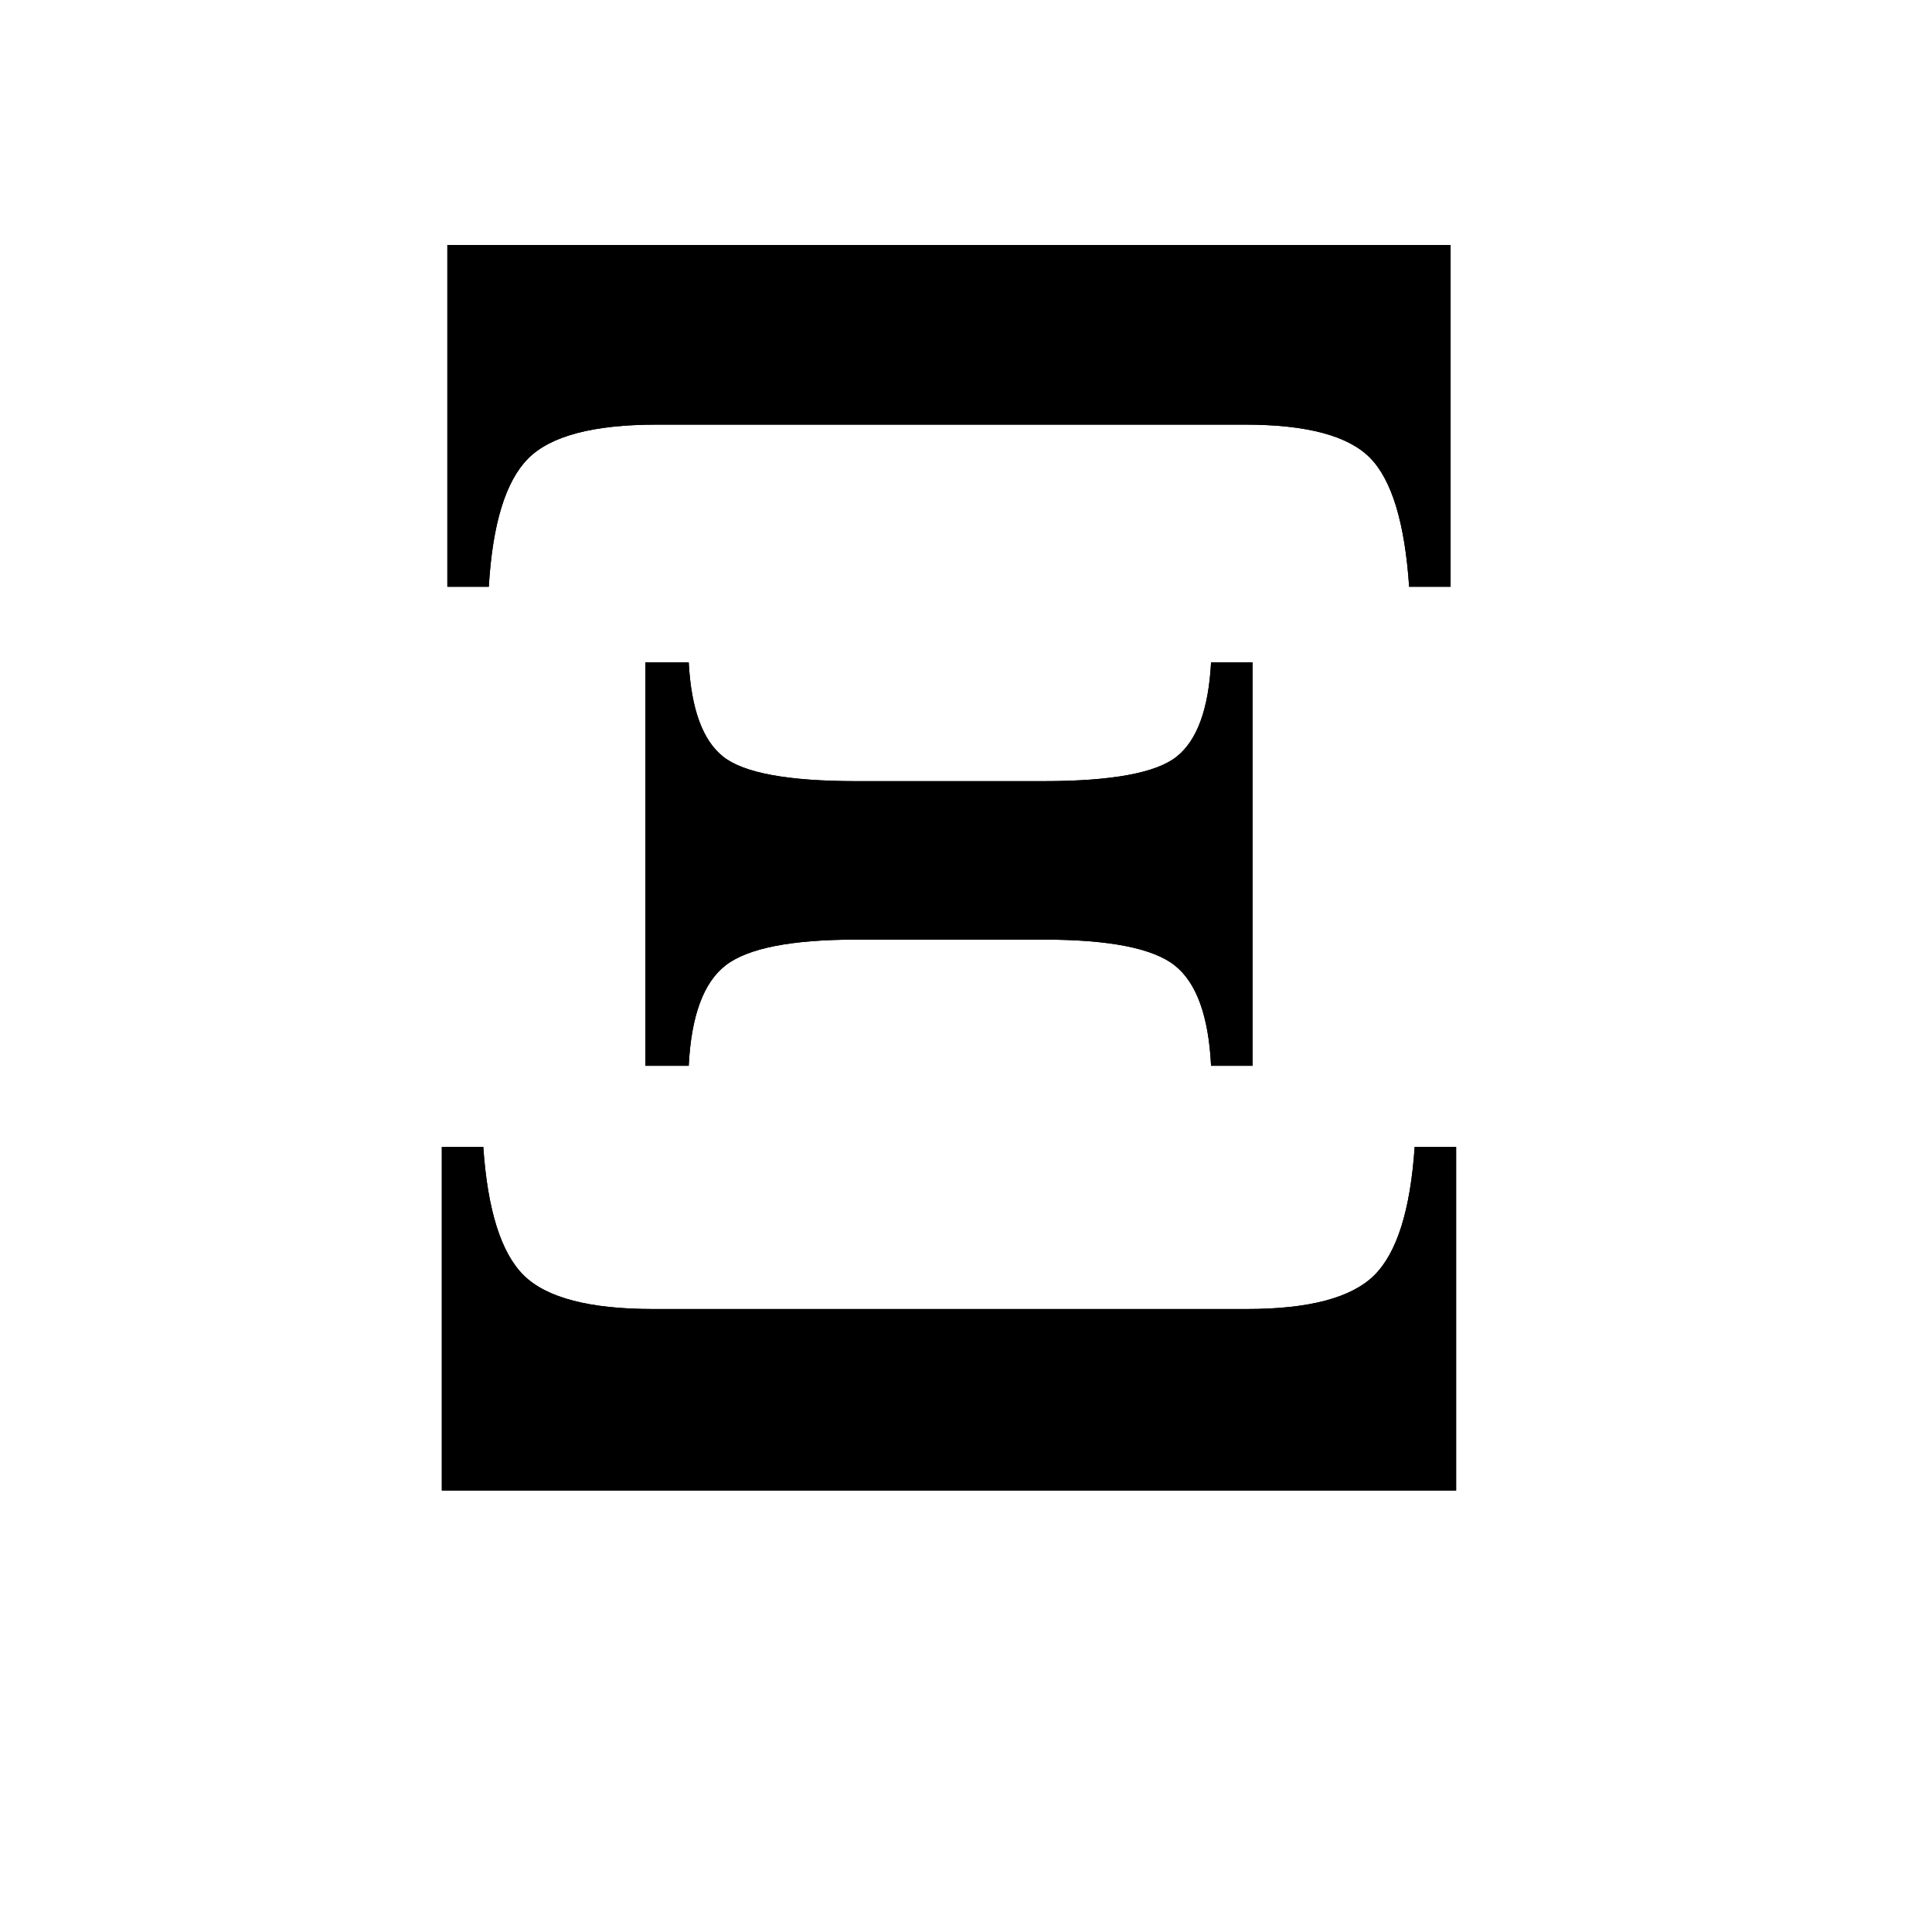 <?xml version="1.0" standalone="no"?><!DOCTYPE svg PUBLIC "-//W3C//DTD SVG 1.1//EN" "http://www.w3.org/Graphics/SVG/1.1/DTD/svg11.dtd"><svg class="icon" width="400px" height="400.00px" viewBox="0 0 1024 1024" version="1.1" xmlns="http://www.w3.org/2000/svg"><path fill="#000000" d="M345.992 693.809h314.942c32.877 0 55.338-5.941 67.382-17.823 12.045-11.881 19.206-34.586 21.485-68.115h21.972V790H234.176V607.871h21.972c2.28 33.529 9.44 56.234 21.485 68.115 12.044 11.882 34.83 17.823 68.36 17.823z m107.91-279.786h99.121c36.133 0 59.652-4.313 70.557-12.939 10.905-8.626 17.009-25.31 18.31-50.049h21.973v213.867h-21.972c-1.302-26.367-7.731-44.108-19.287-53.222-11.557-9.115-34.75-13.672-69.58-13.672h-99.122c-34.505 0-57.617 4.557-69.336 13.672-11.718 9.114-18.229 26.855-19.53 53.222h-22.95V351.035h22.95c1.301 24.74 7.405 41.423 18.31 50.049 10.905 8.626 34.423 12.94 70.556 12.94z m314.942-103.027H746.87c-2.279-33.854-9.196-56.64-20.752-68.36-11.556-11.718-33.61-17.577-66.162-17.577H347.945c-33.529 0-56.233 6.022-68.115 18.066-11.881 12.044-18.799 34.668-20.752 67.871h-21.973V129.844h531.739v181.152z"  /><path fill="#000000" d="M345.992 693.809h314.942c32.877 0 55.338-5.941 67.382-17.823 12.045-11.881 19.206-34.586 21.485-68.115h21.972V790H234.176V607.871h21.972c2.28 33.529 9.44 56.234 21.485 68.115 12.044 11.882 34.83 17.823 68.36 17.823z m107.91-279.786h99.121c36.133 0 59.652-4.313 70.557-12.939 10.905-8.626 17.009-25.31 18.31-50.049h21.973v213.867h-21.972c-1.302-26.367-7.731-44.108-19.287-53.222-11.557-9.115-34.75-13.672-69.58-13.672h-99.122c-34.505 0-57.617 4.557-69.336 13.672-11.718 9.114-18.229 26.855-19.53 53.222h-22.95V351.035h22.95c1.301 24.74 7.405 41.423 18.31 50.049 10.905 8.626 34.423 12.94 70.556 12.94z m314.942-103.027H746.87c-2.279-33.854-9.196-56.64-20.752-68.36-11.556-11.718-33.61-17.577-66.162-17.577H347.945c-33.529 0-56.233 6.022-68.115 18.066-11.881 12.044-18.799 34.668-20.752 67.871h-21.973V129.844h531.739v181.152z"  /></svg>